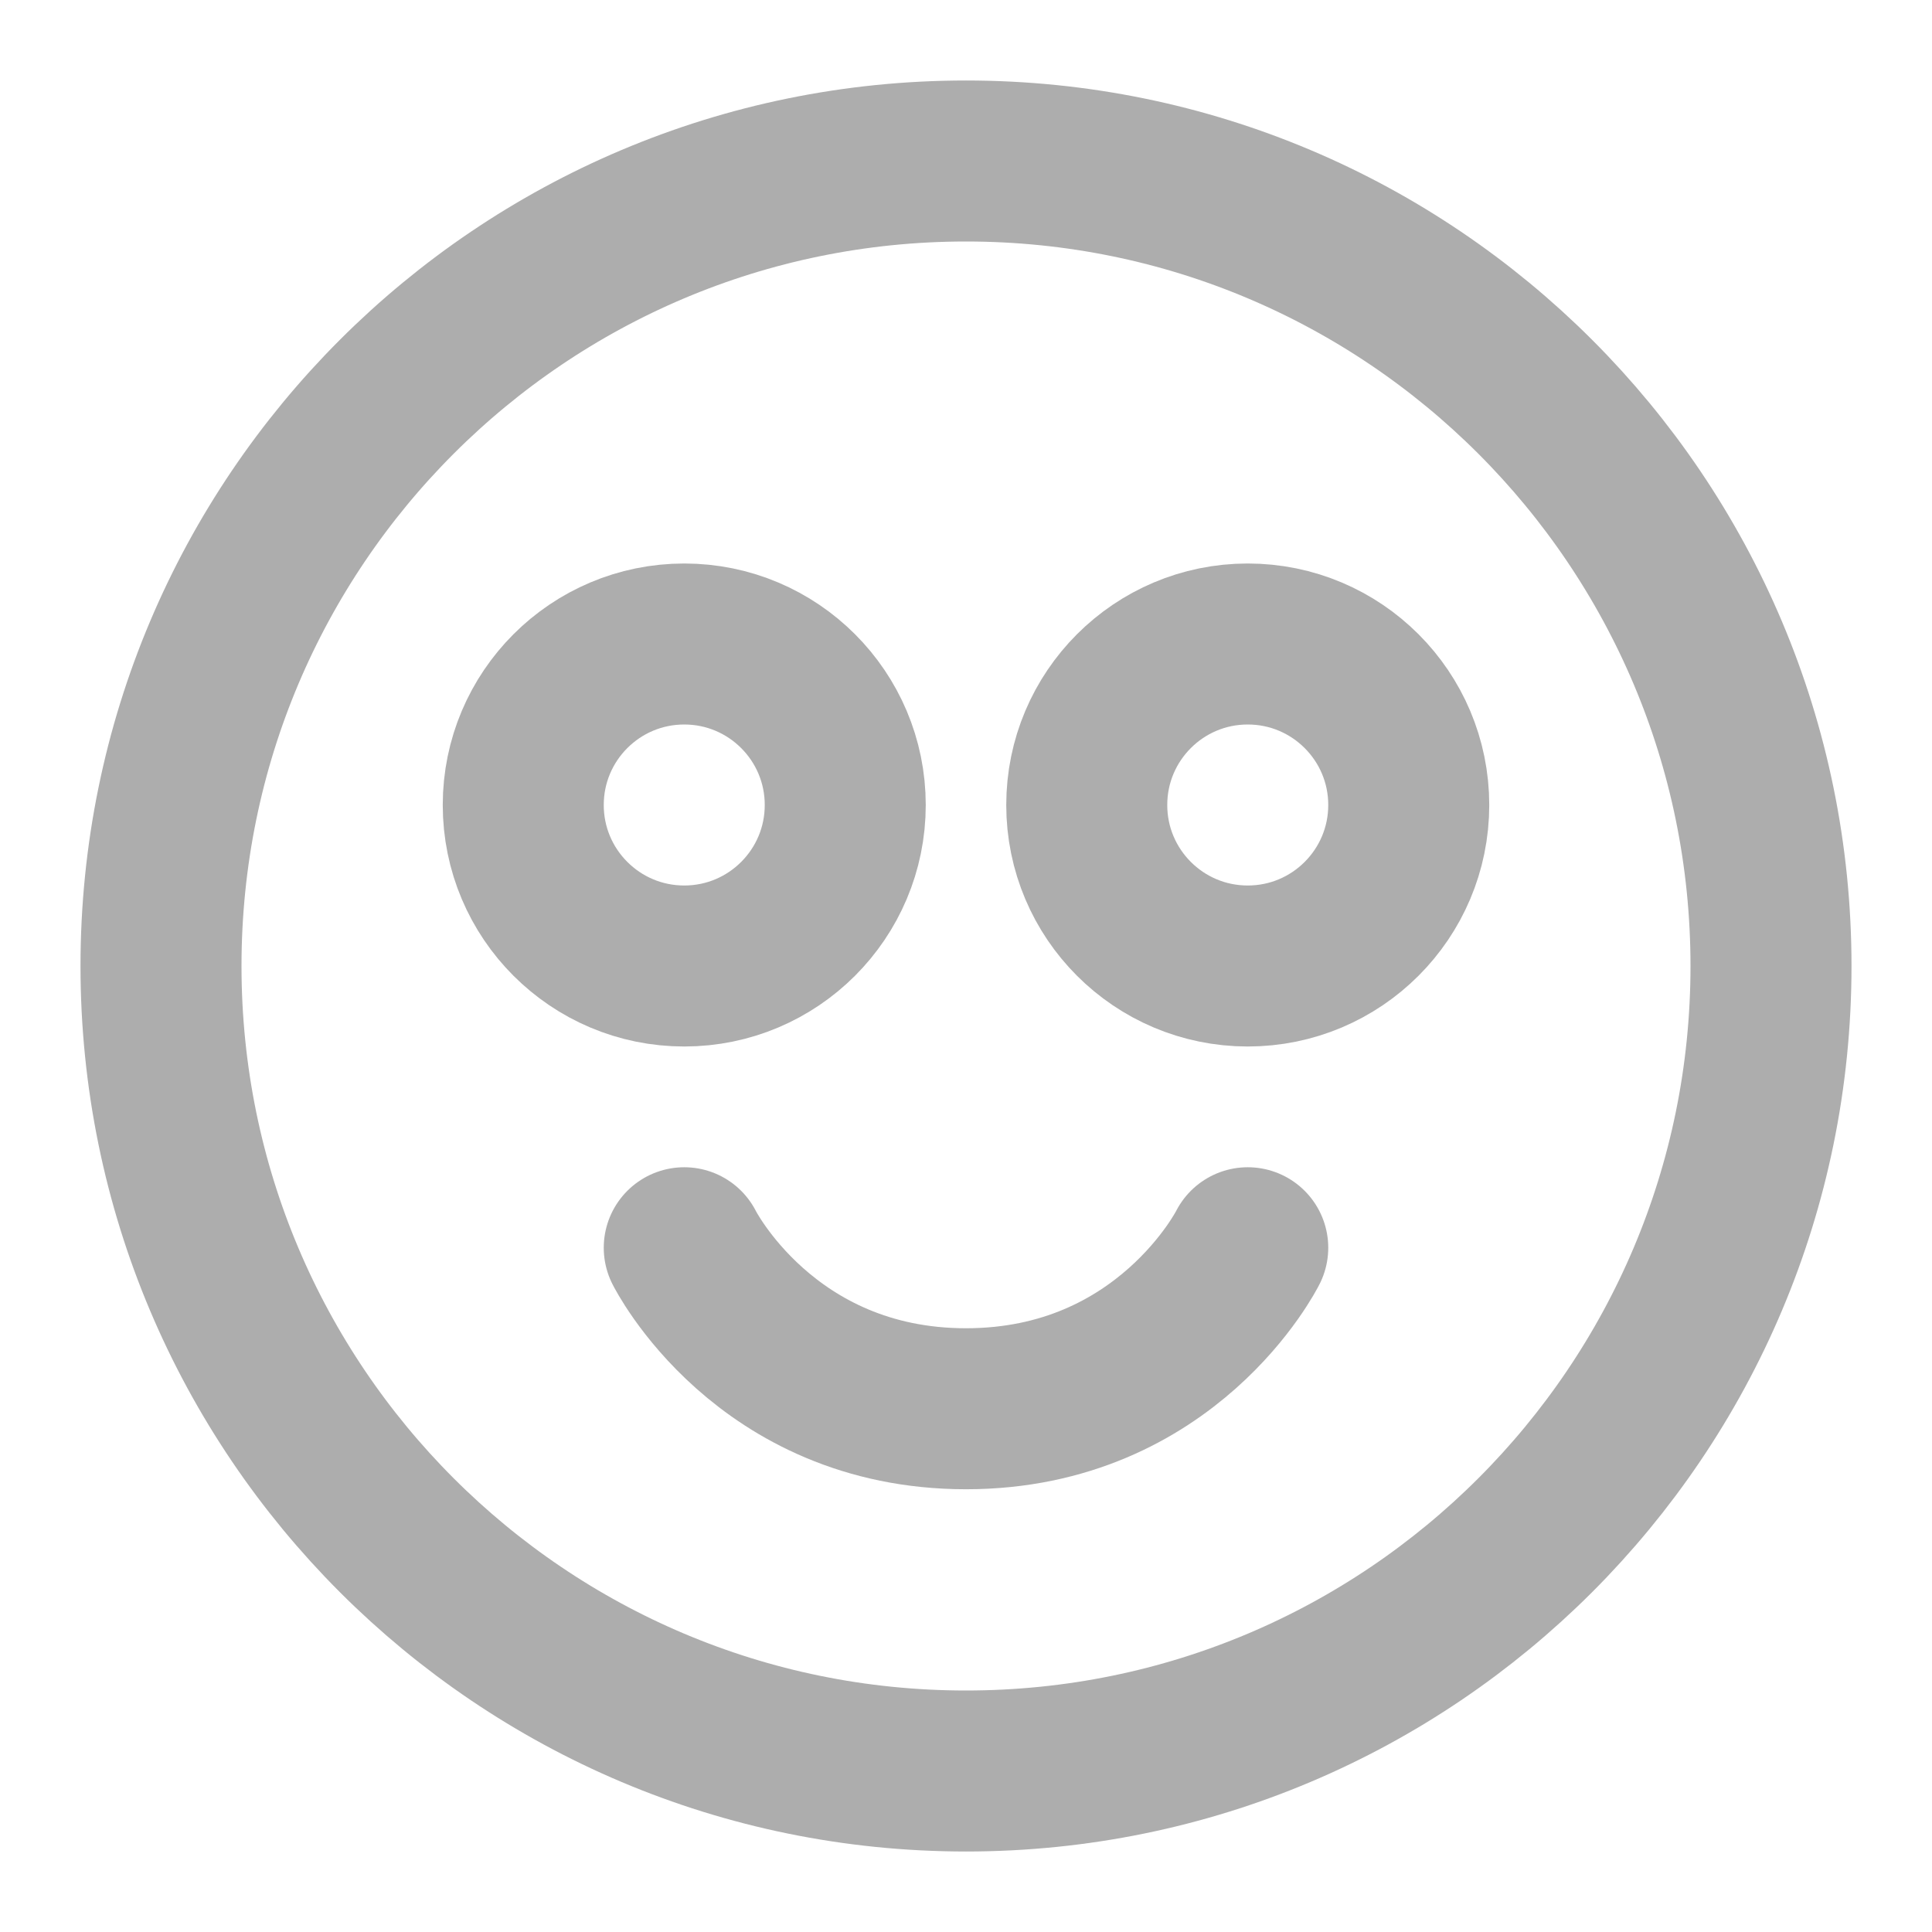 <?xml version="1.0" encoding="UTF-8"?><svg width="28" height="28" viewBox="0 0 48 48" fill="none" xmlns="http://www.w3.org/2000/svg"><path d="M24 44C35.046 44 44 35.046 44 24C44 12.954 35.046 4 24 4C12.954 4 4 12.954 4 24C4 35.046 12.954 44 24 44Z" fill="none" stroke="#adadad" stroke-width="4" stroke-linejoin="round"/><path d="M31 31C31 31 29 35 24 35C19 35 17 31 17 31" stroke="#adadad" stroke-width="4" stroke-linecap="round" stroke-linejoin="round"/><circle cx="17" cy="20" r="4" fill="none" stroke="#adadad" stroke-width="4" stroke-linecap="round" stroke-linejoin="round"/><circle cx="31" cy="20" r="4" fill="none" stroke="#adadad" stroke-width="4" stroke-linecap="round" stroke-linejoin="round"/></svg>